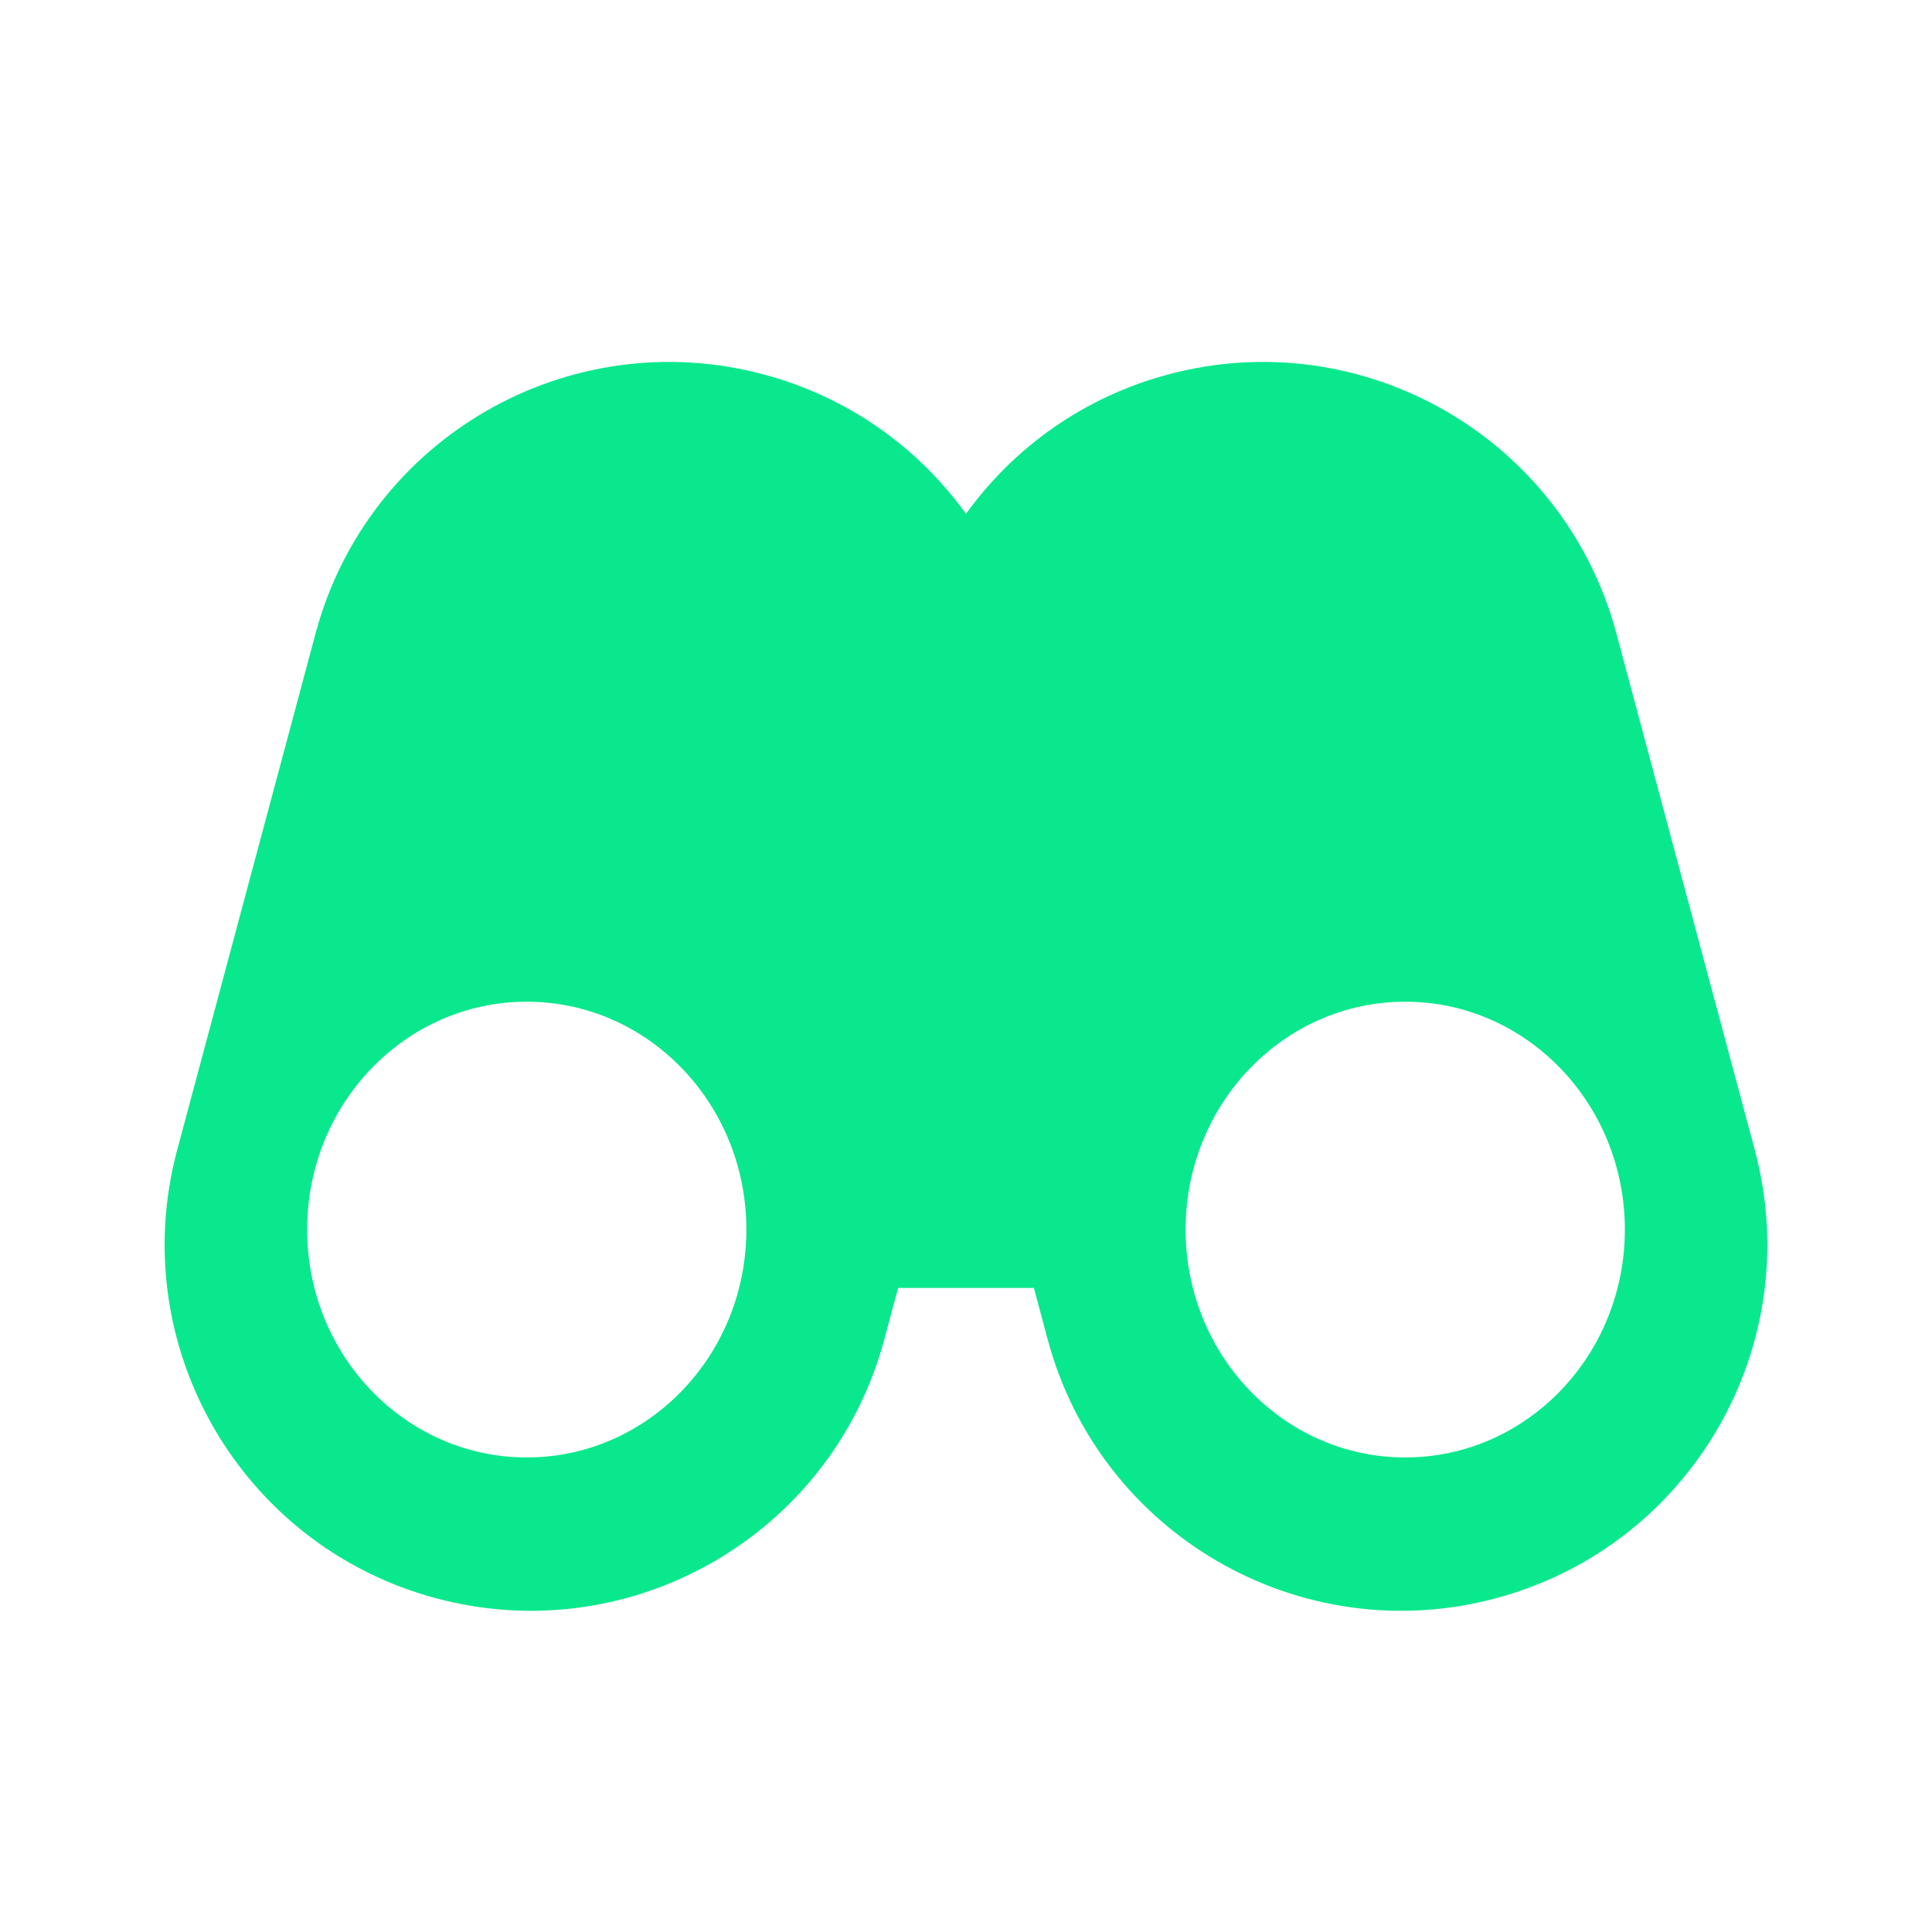 <svg width="48" height="48" viewBox="0 0 48 48" fill="none" xmlns="http://www.w3.org/2000/svg">
<path fill-rule="evenodd" clip-rule="evenodd" d="M25.687 31.999H22.313L21.97 33.278C20.67 38.129 15.684 41.008 10.832 39.708C5.981 38.408 3.102 33.422 4.402 28.571L7.841 15.735C9.141 10.883 14.128 8.004 18.979 9.304C21.084 9.868 22.818 11.126 24 12.766C25.182 11.126 26.915 9.868 29.02 9.304C33.871 8.004 38.858 10.883 40.158 15.735L43.597 28.571C44.897 33.422 42.018 38.408 37.167 39.708C32.316 41.008 27.329 38.129 26.029 33.278L25.687 31.999ZM34.912 36.21C37.926 36.21 40.369 33.675 40.369 30.548C40.369 27.421 37.926 24.887 34.912 24.887C31.899 24.887 29.456 27.421 29.456 30.548C29.456 33.675 31.899 36.21 34.912 36.21ZM13.087 36.21C16.1 36.21 18.543 33.675 18.543 30.548C18.543 27.421 16.1 24.887 13.087 24.887C10.073 24.887 7.631 27.421 7.631 30.548C7.631 33.675 10.073 36.21 13.087 36.21Z" fill="#0AE88D"/>
</svg>
